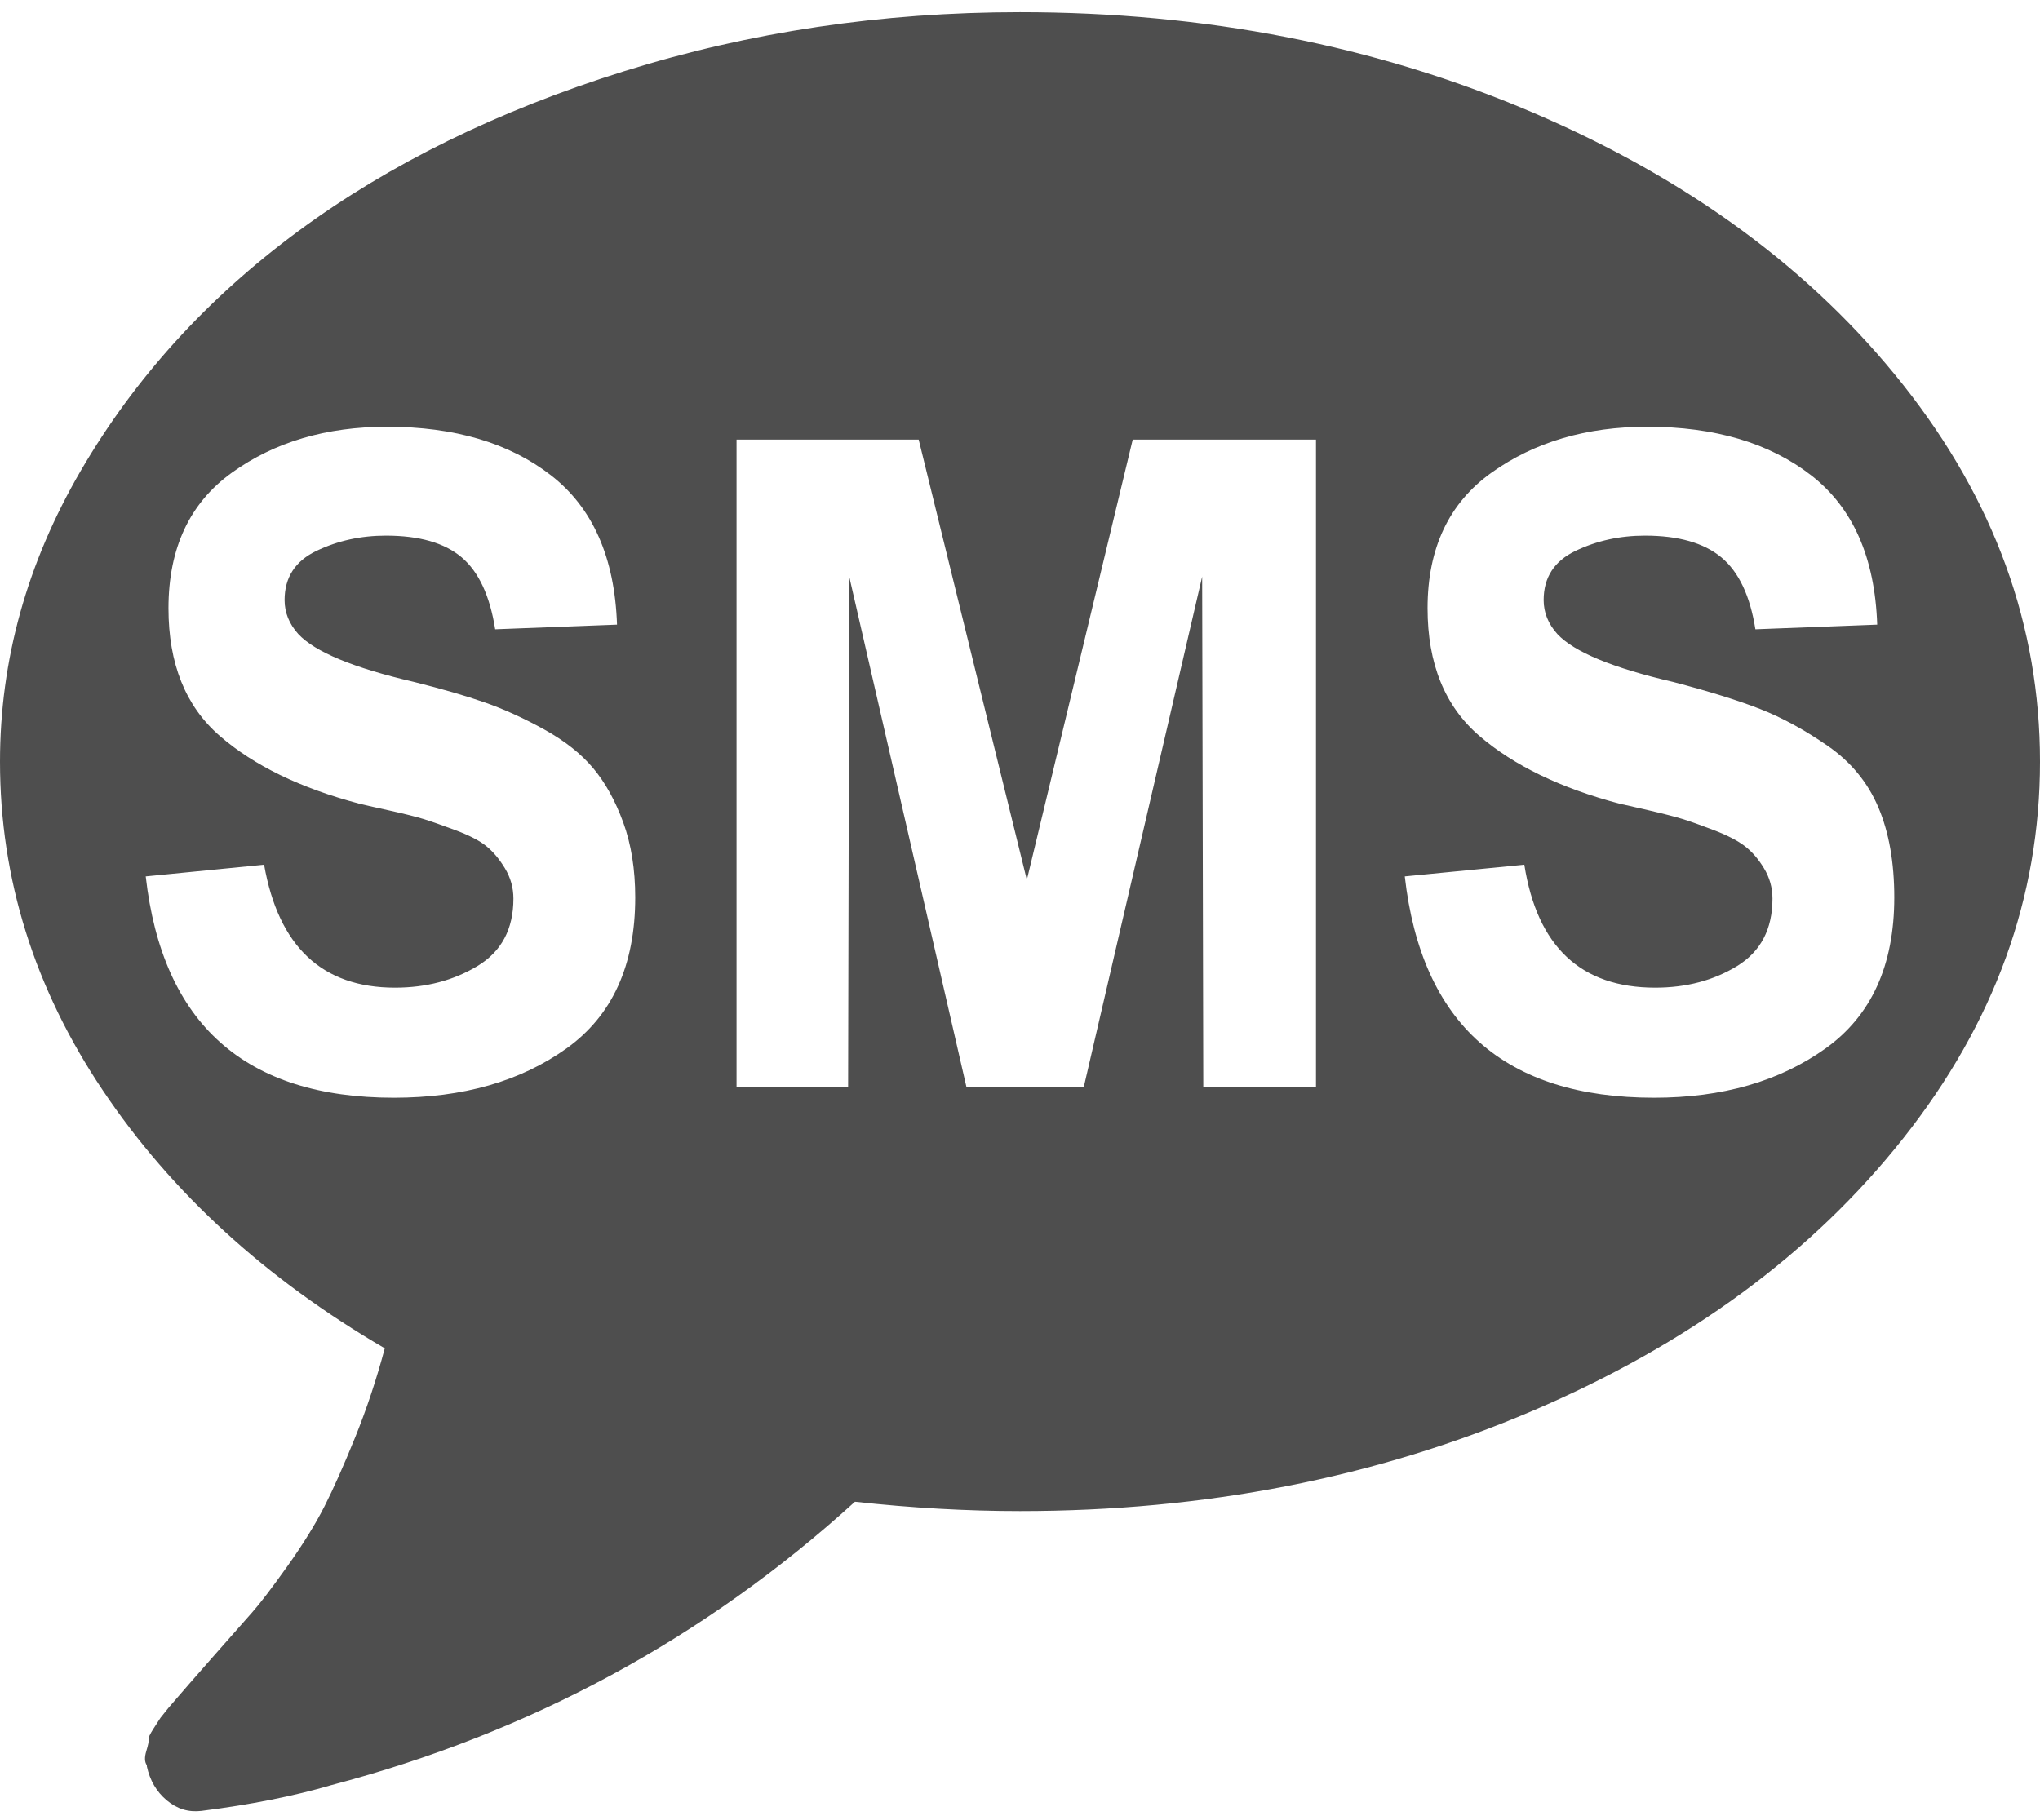 <svg width="65" height="58" viewBox="0 0 65 58" fill="none" xmlns="http://www.w3.org/2000/svg">
<path d="M65 24.274C65 28.604 63.549 32.603 60.647 36.273C57.745 39.943 53.804 42.842 48.822 44.969C43.841 47.097 38.4 48.16 32.5 48.16C30.807 48.16 29.054 48.061 27.241 47.862C22.453 52.216 16.891 55.227 10.555 56.894C9.37 57.242 7.992 57.516 6.42 57.715C6.009 57.765 5.64 57.653 5.314 57.379C4.987 57.105 4.776 56.744 4.679 56.297V56.259C4.607 56.16 4.601 56.011 4.661 55.811C4.721 55.612 4.746 55.488 4.734 55.438C4.721 55.388 4.776 55.27 4.897 55.084L5.114 54.748L5.368 54.431L5.658 54.095C5.828 53.896 6.203 53.466 6.783 52.807C7.363 52.148 7.78 51.675 8.034 51.389C8.288 51.103 8.663 50.611 9.159 49.915C9.654 49.218 10.047 48.583 10.338 48.011C10.628 47.439 10.954 46.705 11.317 45.809C11.68 44.913 11.994 43.968 12.26 42.973C8.464 40.758 5.471 38.021 3.283 34.762C1.094 31.503 0 28.007 0 24.274C0 21.04 0.858 17.948 2.575 15C4.292 12.052 6.602 9.508 9.503 7.368C12.405 5.228 15.863 3.53 19.877 2.273C23.891 1.017 28.099 0.389 32.5 0.389C38.4 0.389 43.841 1.452 48.822 3.58C53.804 5.707 57.745 8.606 60.647 12.276C63.549 15.946 65 19.945 65 24.274ZM4.643 27.932C5.175 32.635 7.811 34.986 12.55 34.986C14.751 34.986 16.582 34.463 18.046 33.418C19.509 32.373 20.24 30.768 20.24 28.604C20.24 27.708 20.113 26.912 19.859 26.215C19.605 25.519 19.285 24.94 18.898 24.48C18.511 24.02 17.991 23.609 17.338 23.248C16.685 22.887 16.056 22.601 15.452 22.39C14.848 22.178 14.098 21.961 13.203 21.737C11.269 21.289 10.035 20.779 9.503 20.206C9.213 19.883 9.068 19.522 9.068 19.124C9.068 18.403 9.407 17.88 10.084 17.557C10.761 17.233 11.498 17.071 12.296 17.071C13.36 17.071 14.164 17.302 14.708 17.762C15.252 18.222 15.609 18.987 15.778 20.057L19.66 19.908C19.587 17.768 18.886 16.182 17.556 15.149C16.226 14.117 14.485 13.601 12.333 13.601C10.398 13.601 8.754 14.086 7.4 15.056C6.045 16.026 5.368 17.47 5.368 19.385C5.368 21.152 5.912 22.508 7.001 23.453C8.089 24.399 9.576 25.12 11.462 25.618C11.559 25.643 11.861 25.711 12.369 25.823C12.877 25.935 13.252 26.029 13.493 26.103C13.735 26.178 14.074 26.296 14.509 26.458C14.944 26.62 15.271 26.788 15.488 26.962C15.706 27.136 15.905 27.372 16.087 27.671C16.268 27.969 16.359 28.293 16.359 28.641C16.359 29.611 15.978 30.327 15.216 30.787C14.454 31.247 13.578 31.478 12.586 31.478C10.265 31.478 8.875 30.171 8.415 27.559L4.643 27.932ZM23.468 34.65H27.023L27.059 18.378L30.795 34.65H34.531L38.304 18.378L38.34 34.65H41.931V14.011H36.091L32.718 28.044L29.272 14.011H23.468V34.65ZM44.76 27.932C45.292 32.635 47.94 34.986 52.704 34.986C54.88 34.986 56.7 34.463 58.163 33.418C59.626 32.373 60.357 30.768 60.357 28.604C60.357 27.484 60.188 26.526 59.849 25.73C59.511 24.934 58.973 24.281 58.235 23.771C57.498 23.261 56.778 22.869 56.077 22.595C55.376 22.321 54.457 22.035 53.32 21.737C51.386 21.289 50.153 20.779 49.62 20.206C49.33 19.883 49.185 19.522 49.185 19.124C49.185 18.403 49.524 17.88 50.201 17.557C50.878 17.233 51.615 17.071 52.413 17.071C53.477 17.071 54.288 17.302 54.844 17.762C55.4 18.222 55.763 18.987 55.932 20.057L59.813 19.908C59.74 17.768 59.039 16.182 57.709 15.149C56.379 14.117 54.638 13.601 52.486 13.601C50.551 13.601 48.901 14.086 47.535 15.056C46.169 16.026 45.486 17.47 45.486 19.385C45.486 21.152 46.036 22.508 47.136 23.453C48.236 24.399 49.729 25.12 51.615 25.618C51.736 25.643 52.039 25.711 52.522 25.823C53.006 25.935 53.369 26.029 53.611 26.103C53.852 26.178 54.185 26.296 54.608 26.458C55.031 26.62 55.358 26.788 55.587 26.962C55.817 27.136 56.023 27.372 56.204 27.671C56.385 27.969 56.476 28.293 56.476 28.641C56.476 29.611 56.101 30.327 55.352 30.787C54.602 31.247 53.731 31.478 52.74 31.478C50.37 31.478 48.98 30.171 48.569 27.559L44.76 27.932Z" fill="#4E4E4E"/>
</svg>
